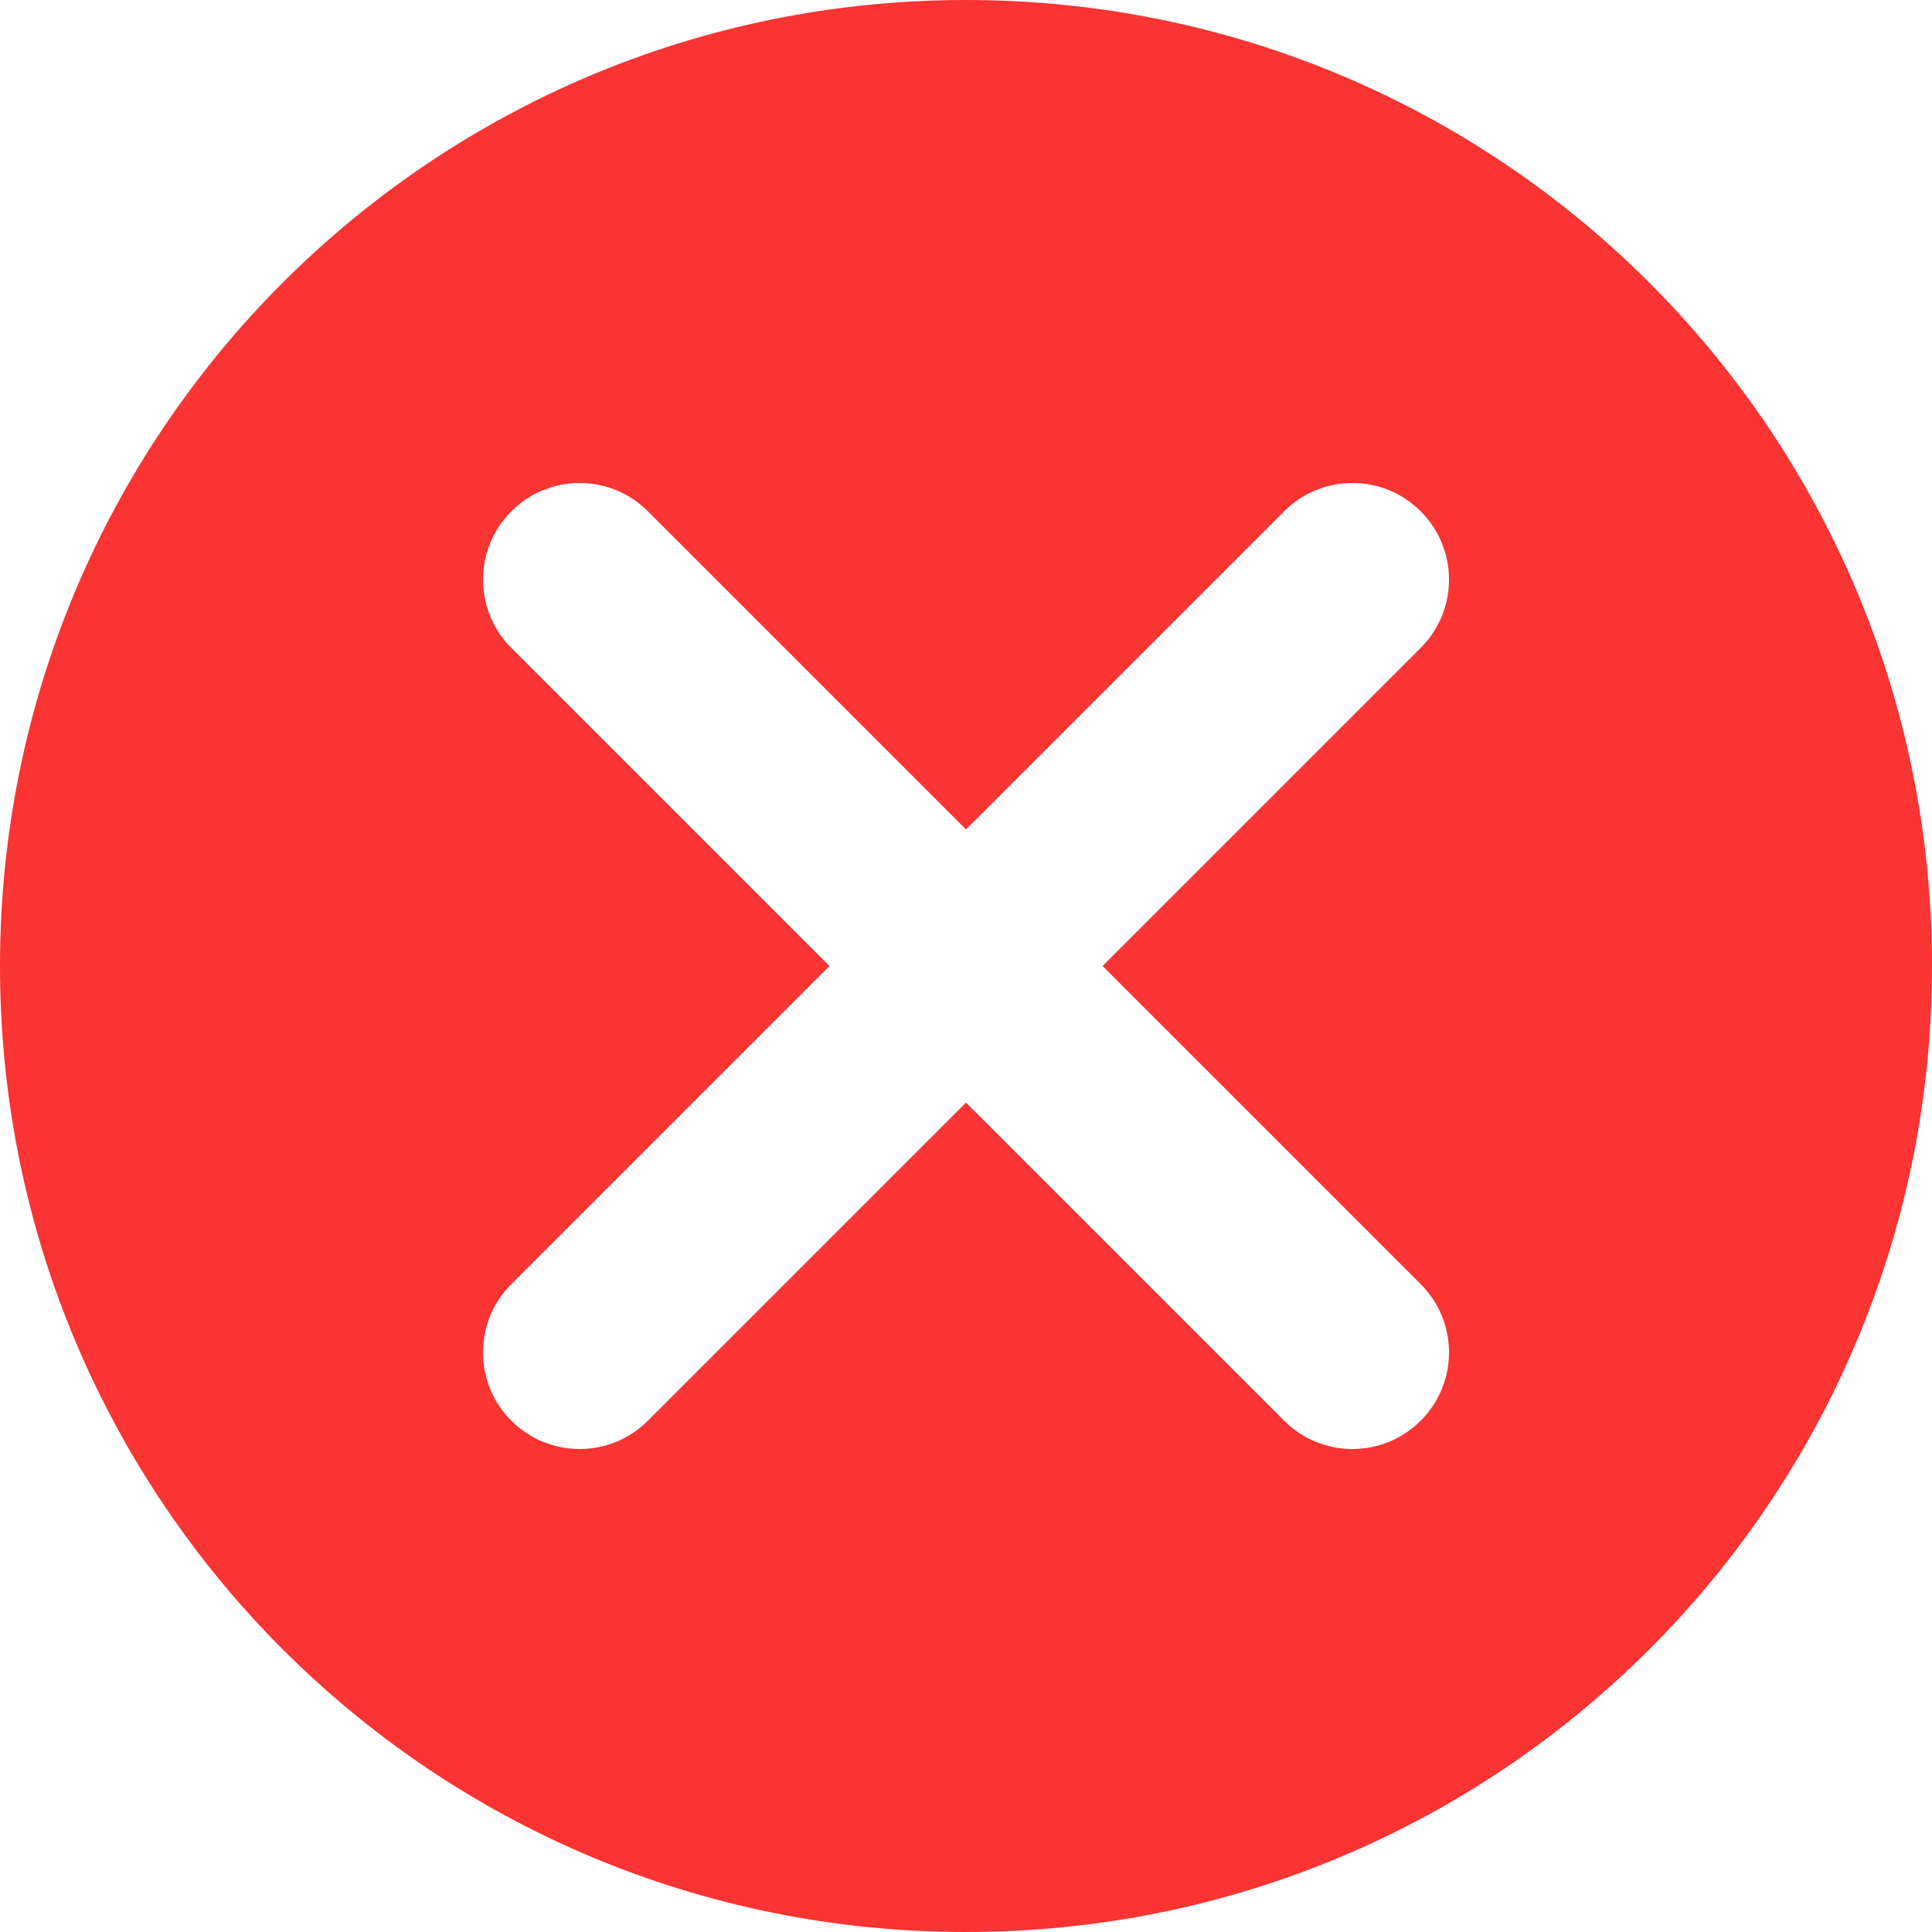 <svg width="20" height="20" viewBox="0 0 20 20" fill="none" xmlns="http://www.w3.org/2000/svg">
<path fill-rule="evenodd" clip-rule="evenodd" d="M0 10C0 4.47 4.47 0 10 0C15.53 0 20 4.47 20 10C20 15.53 15.53 20 10 20C4.47 20 0 15.53 0 10ZM14.707 14.707C15.098 14.316 15.098 13.684 14.707 13.293L11.414 10L14.707 6.707C15.098 6.316 15.098 5.684 14.707 5.293C14.316 4.902 13.684 4.902 13.293 5.293L10 8.586L6.707 5.293C6.316 4.902 5.684 4.902 5.293 5.293C4.902 5.684 4.902 6.316 5.293 6.707L8.586 10L5.293 13.293C4.902 13.684 4.902 14.316 5.293 14.707C5.488 14.902 5.744 15 6 15C6.256 15 6.512 14.902 6.707 14.707L10 11.414L13.293 14.707C13.488 14.902 13.744 15 14 15C14.256 15 14.512 14.902 14.707 14.707Z" fill="#FA3333"/>
</svg>
